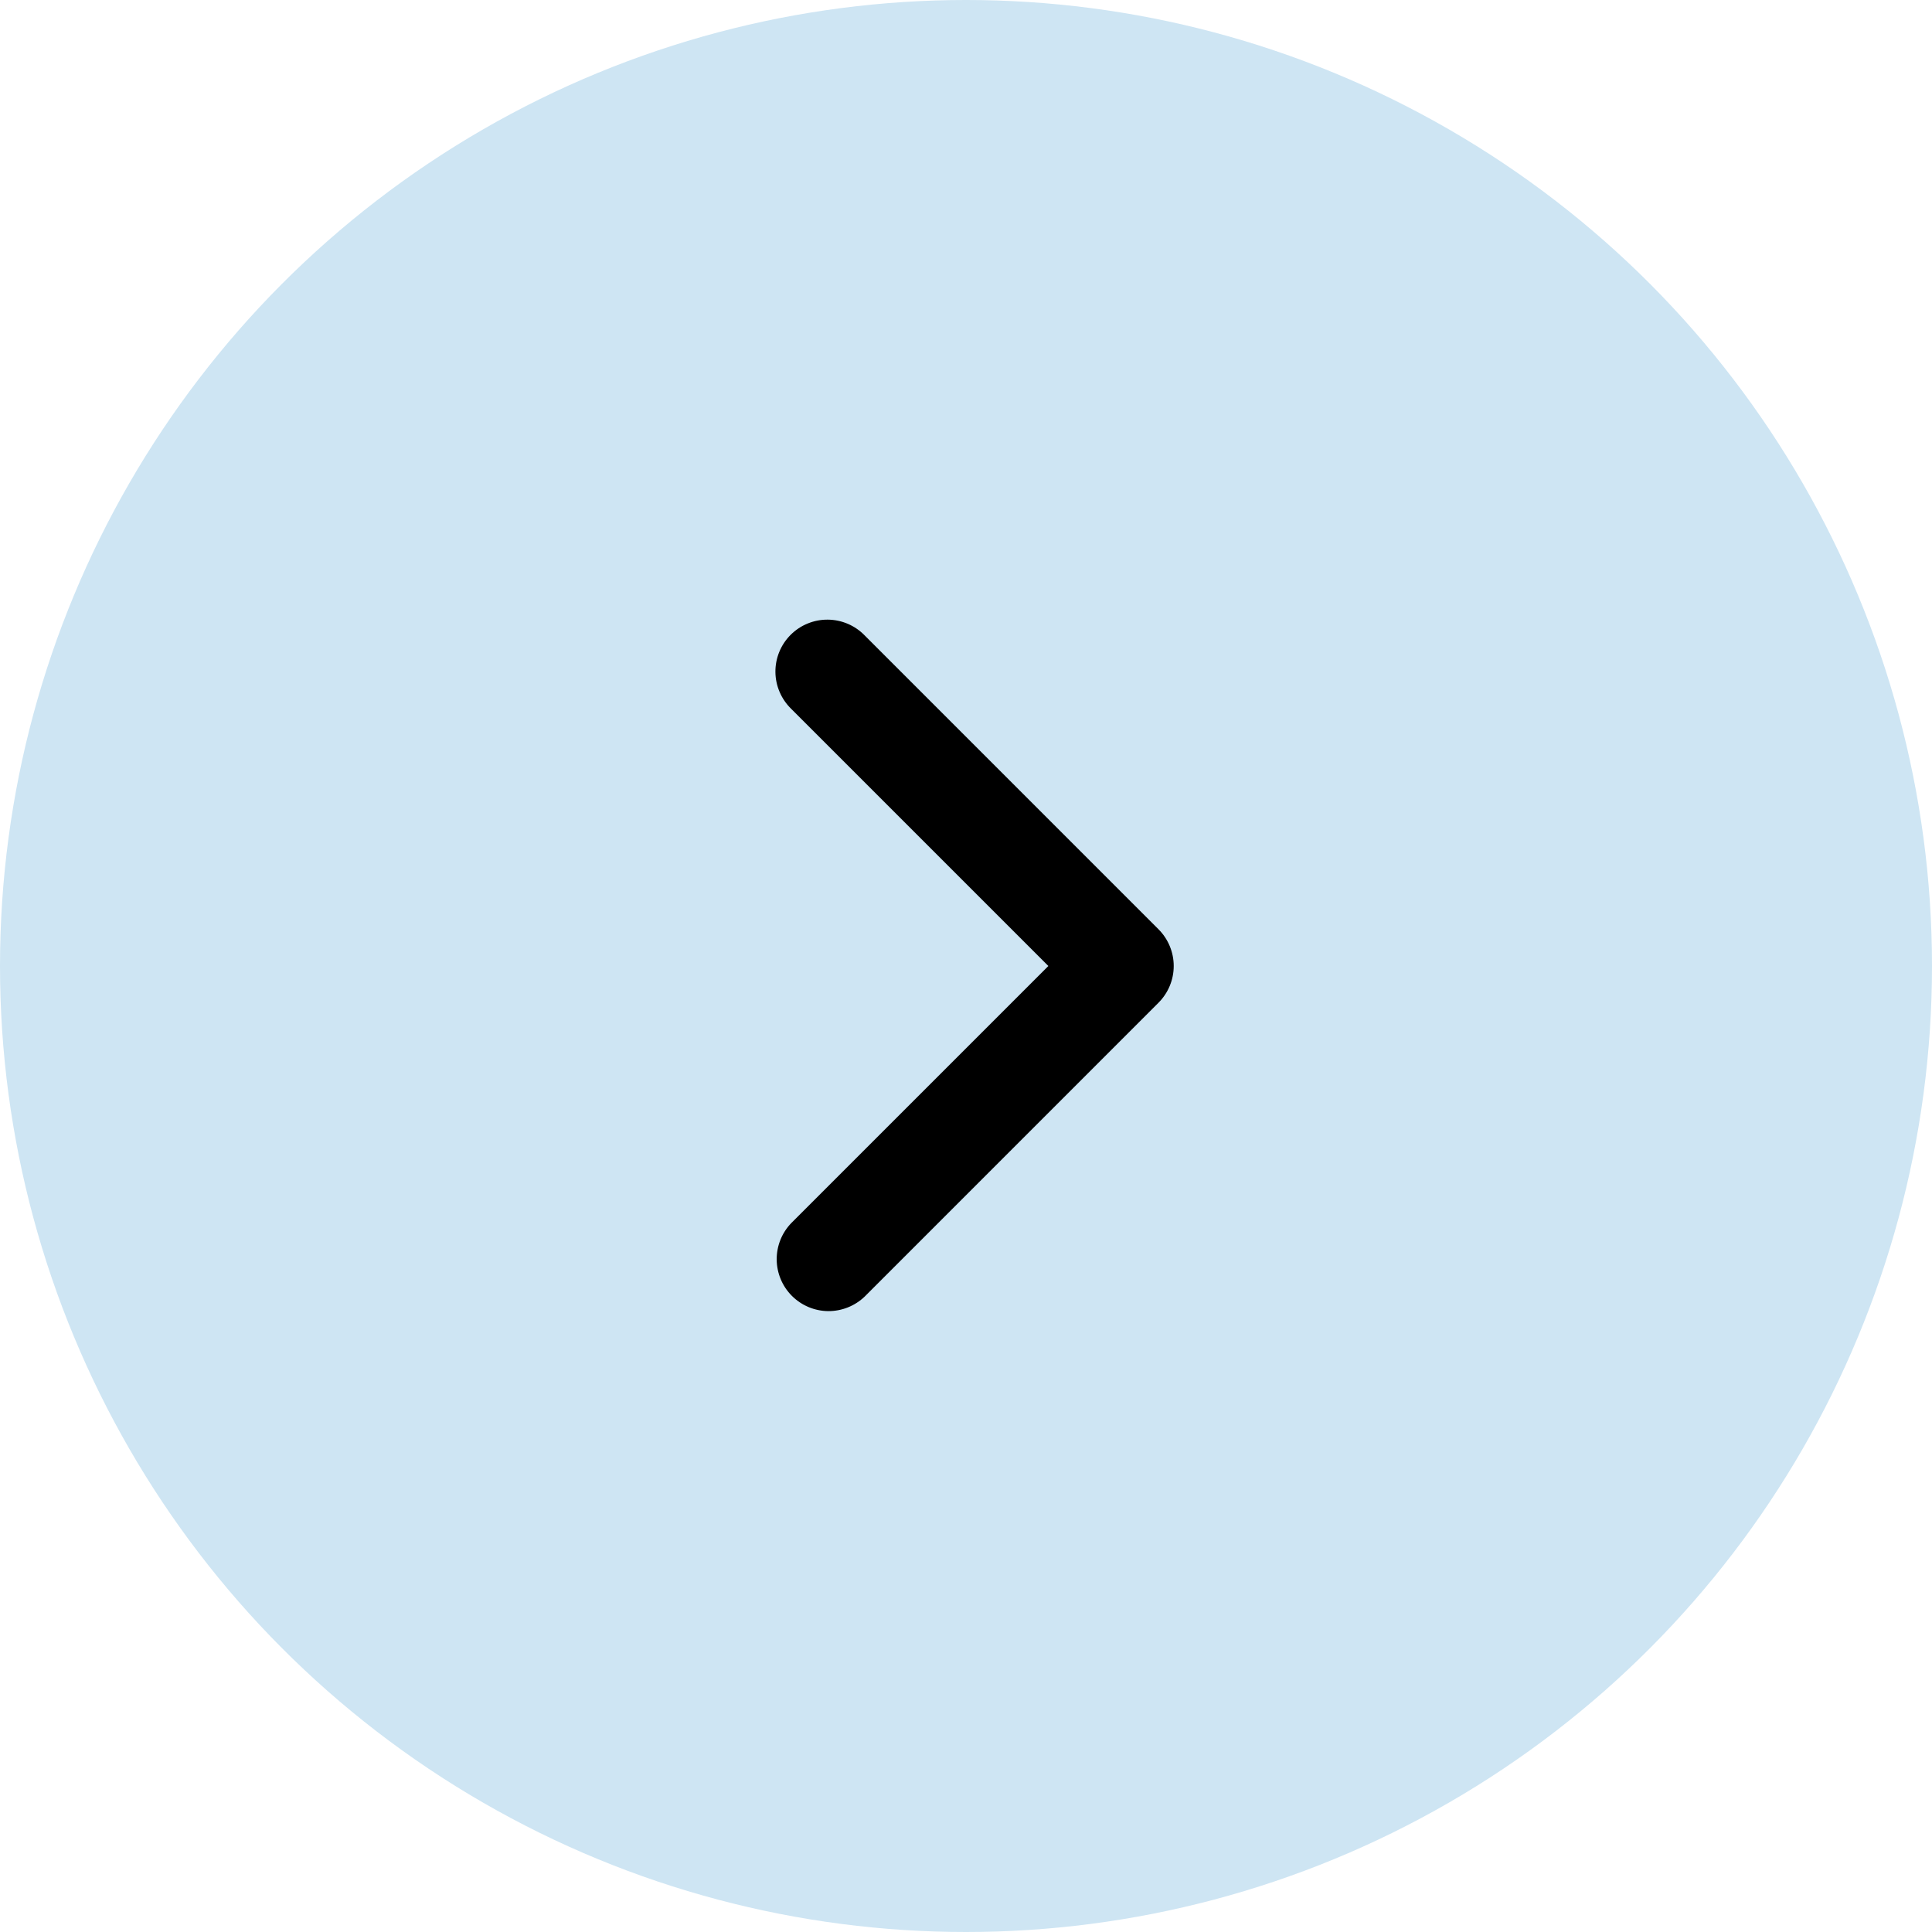 <svg width="62" height="62" viewBox="0 0 62 62" fill="none" xmlns="http://www.w3.org/2000/svg">
<circle cx="31" cy="31" r="31" fill="#CEE5F3"/>
<g clip-path="url(#clip0_230_12)">
<path fill-rule="evenodd" clip-rule="evenodd" d="M37.178 32.178C37.49 31.866 37.666 31.442 37.666 31C37.666 30.558 37.49 30.134 37.178 29.822L27.75 20.393C27.596 20.234 27.412 20.107 27.209 20.02C27.005 19.933 26.787 19.887 26.565 19.885C26.344 19.883 26.125 19.925 25.92 20.009C25.715 20.092 25.529 20.216 25.372 20.373C25.216 20.529 25.092 20.715 25.008 20.92C24.924 21.125 24.882 21.344 24.884 21.566C24.886 21.787 24.932 22.006 25.02 22.209C25.107 22.412 25.234 22.596 25.393 22.75L33.643 31L25.393 39.25C25.089 39.564 24.922 39.985 24.925 40.422C24.929 40.859 25.104 41.277 25.413 41.586C25.722 41.895 26.14 42.071 26.577 42.075C27.014 42.078 27.435 41.91 27.75 41.607L37.178 32.178Z" fill="black"/>
</g>
<defs>
<clipPath id="clip0_230_12">
<rect width="40" height="40" fill="white" transform="matrix(-1 0 0 1 51 11)"/>
</clipPath>
</defs>
</svg>
